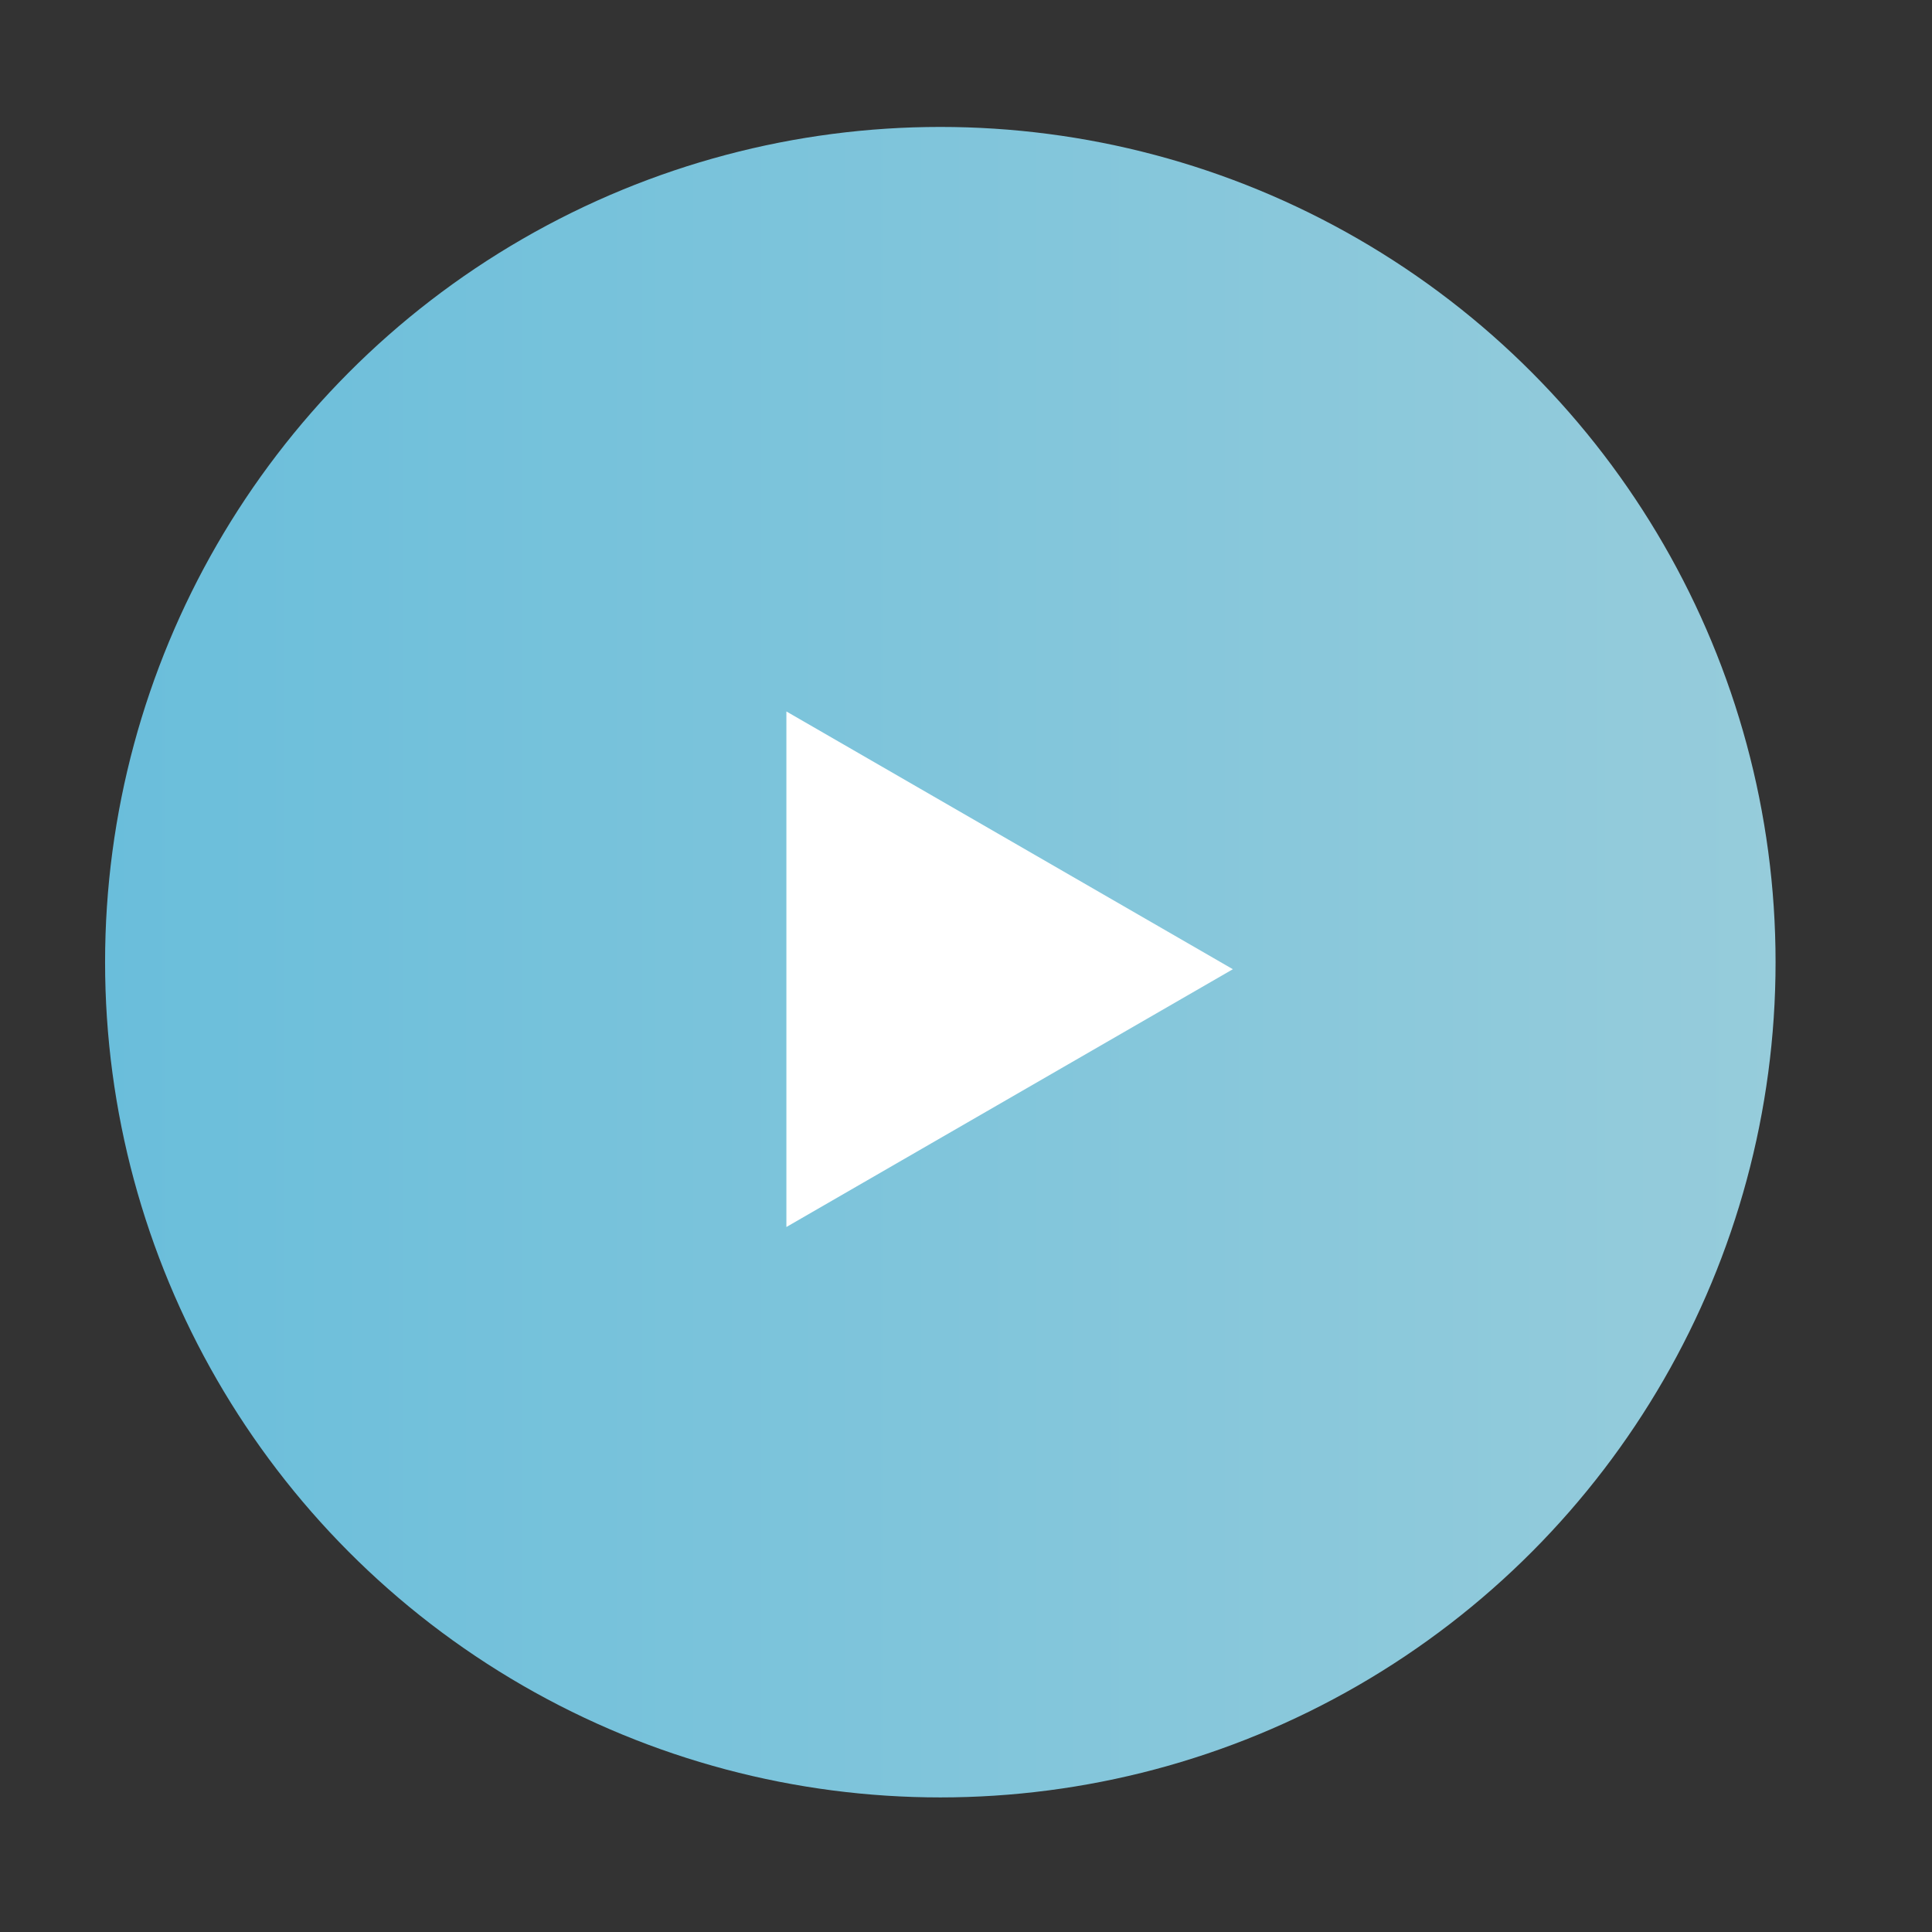 <?xml version="1.0" encoding="utf-8"?>
<!-- Generator: Adobe Illustrator 16.2.1, SVG Export Plug-In . SVG Version: 6.00 Build 0)  -->
<!DOCTYPE svg PUBLIC "-//W3C//DTD SVG 1.1//EN" "http://www.w3.org/Graphics/SVG/1.1/DTD/svg11.dtd">
<svg version="1.1" id="Layer_1" xmlns="http://www.w3.org/2000/svg" xmlns:xlink="http://www.w3.org/1999/xlink" x="0px" y="0px"
	 width="269.83px" height="269.831px" viewBox="0 0 269.83 269.831" enable-background="new 0 0 269.83 269.831"
	 xml:space="preserve">
<rect x="0" y="0" width="269.83" height="269.831" fill="#333333" stroke="none"/>
<g>
	<linearGradient id="SVGID_1_" gradientUnits="userSpaceOnUse" x1="14.676" y1="134.381" x2="247.982" y2="134.381">
		<stop  offset="0" style="stop-color:#6ABEDB"/>
		<stop  offset="1" style="stop-color:#96CCDB"/>
	</linearGradient>
	<circle fill="url(#SVGID_1_)" cx="131.329" cy="134.381" r="116.653"/>
</g>
<polygon fill="#FFFFFF" points="109.83,171.367 172.187,135.365 109.83,99.364 "/>
</svg>
